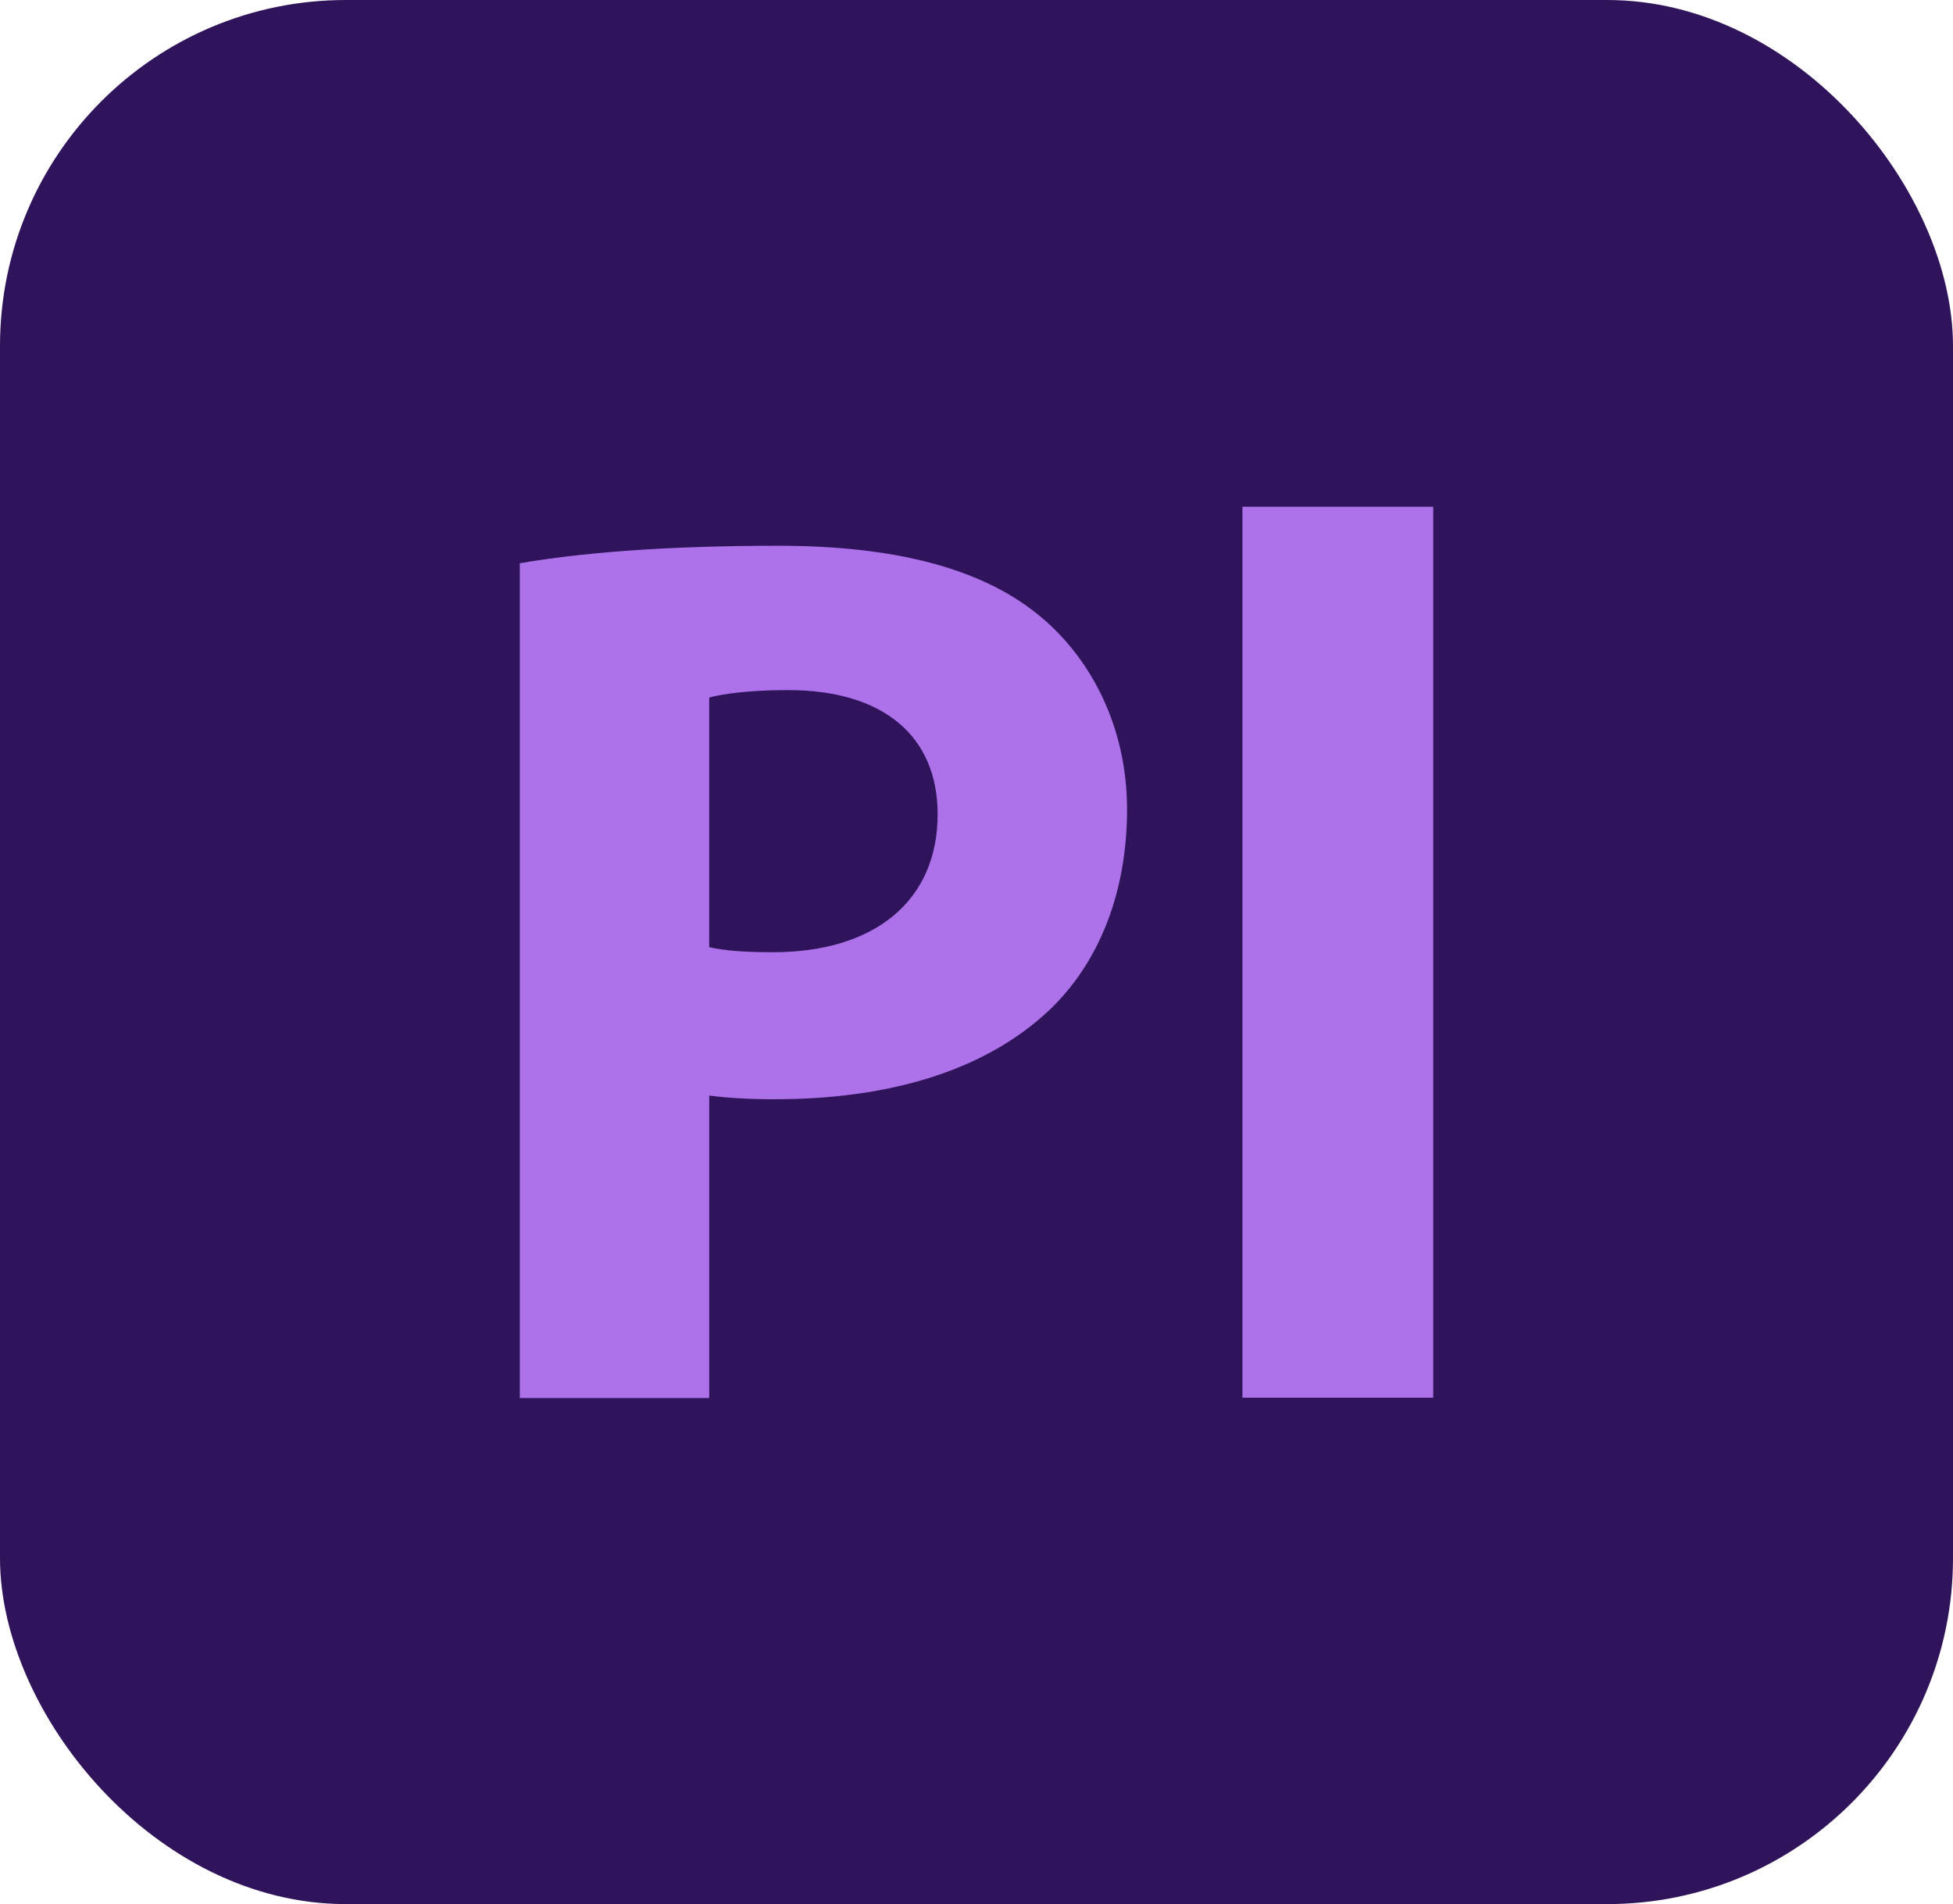 <?xml version="1.0" encoding="UTF-8"?><svg id="Capa_2" xmlns="http://www.w3.org/2000/svg" viewBox="0 0 58.05 56.59"><defs><style>.cls-1{fill:#ad72e9;}.cls-2{fill:#2f145b;}</style></defs><g id="Capa_1-2"><g><g id="Surfaces"><g id="Drawing_Surface"><g id="Outline_no_shadow"><rect class="cls-2" width="58.05" height="56.59" rx="10.28" ry="10.28"/></g></g></g><g><path class="cls-1" d="m15.45,16.74c1.75-.3,4.21-.52,7.68-.52s6,.67,7.68,2.01c1.6,1.27,2.69,3.36,2.69,5.82s-.82,4.55-2.31,5.97c-1.94,1.83-4.81,2.65-8.17,2.65-.75,0-1.42-.04-1.94-.11v8.99h-5.63v-24.8Zm5.63,11.41c.48.11,1.08.15,1.9.15,3.02,0,4.89-1.53,4.89-4.1,0-2.31-1.6-3.69-4.44-3.69-1.16,0-1.94.11-2.35.22v7.42Z"/><path class="cls-1" d="m36.93,15.06h5.67v26.48h-5.67V15.06Z"/></g></g></g></svg>